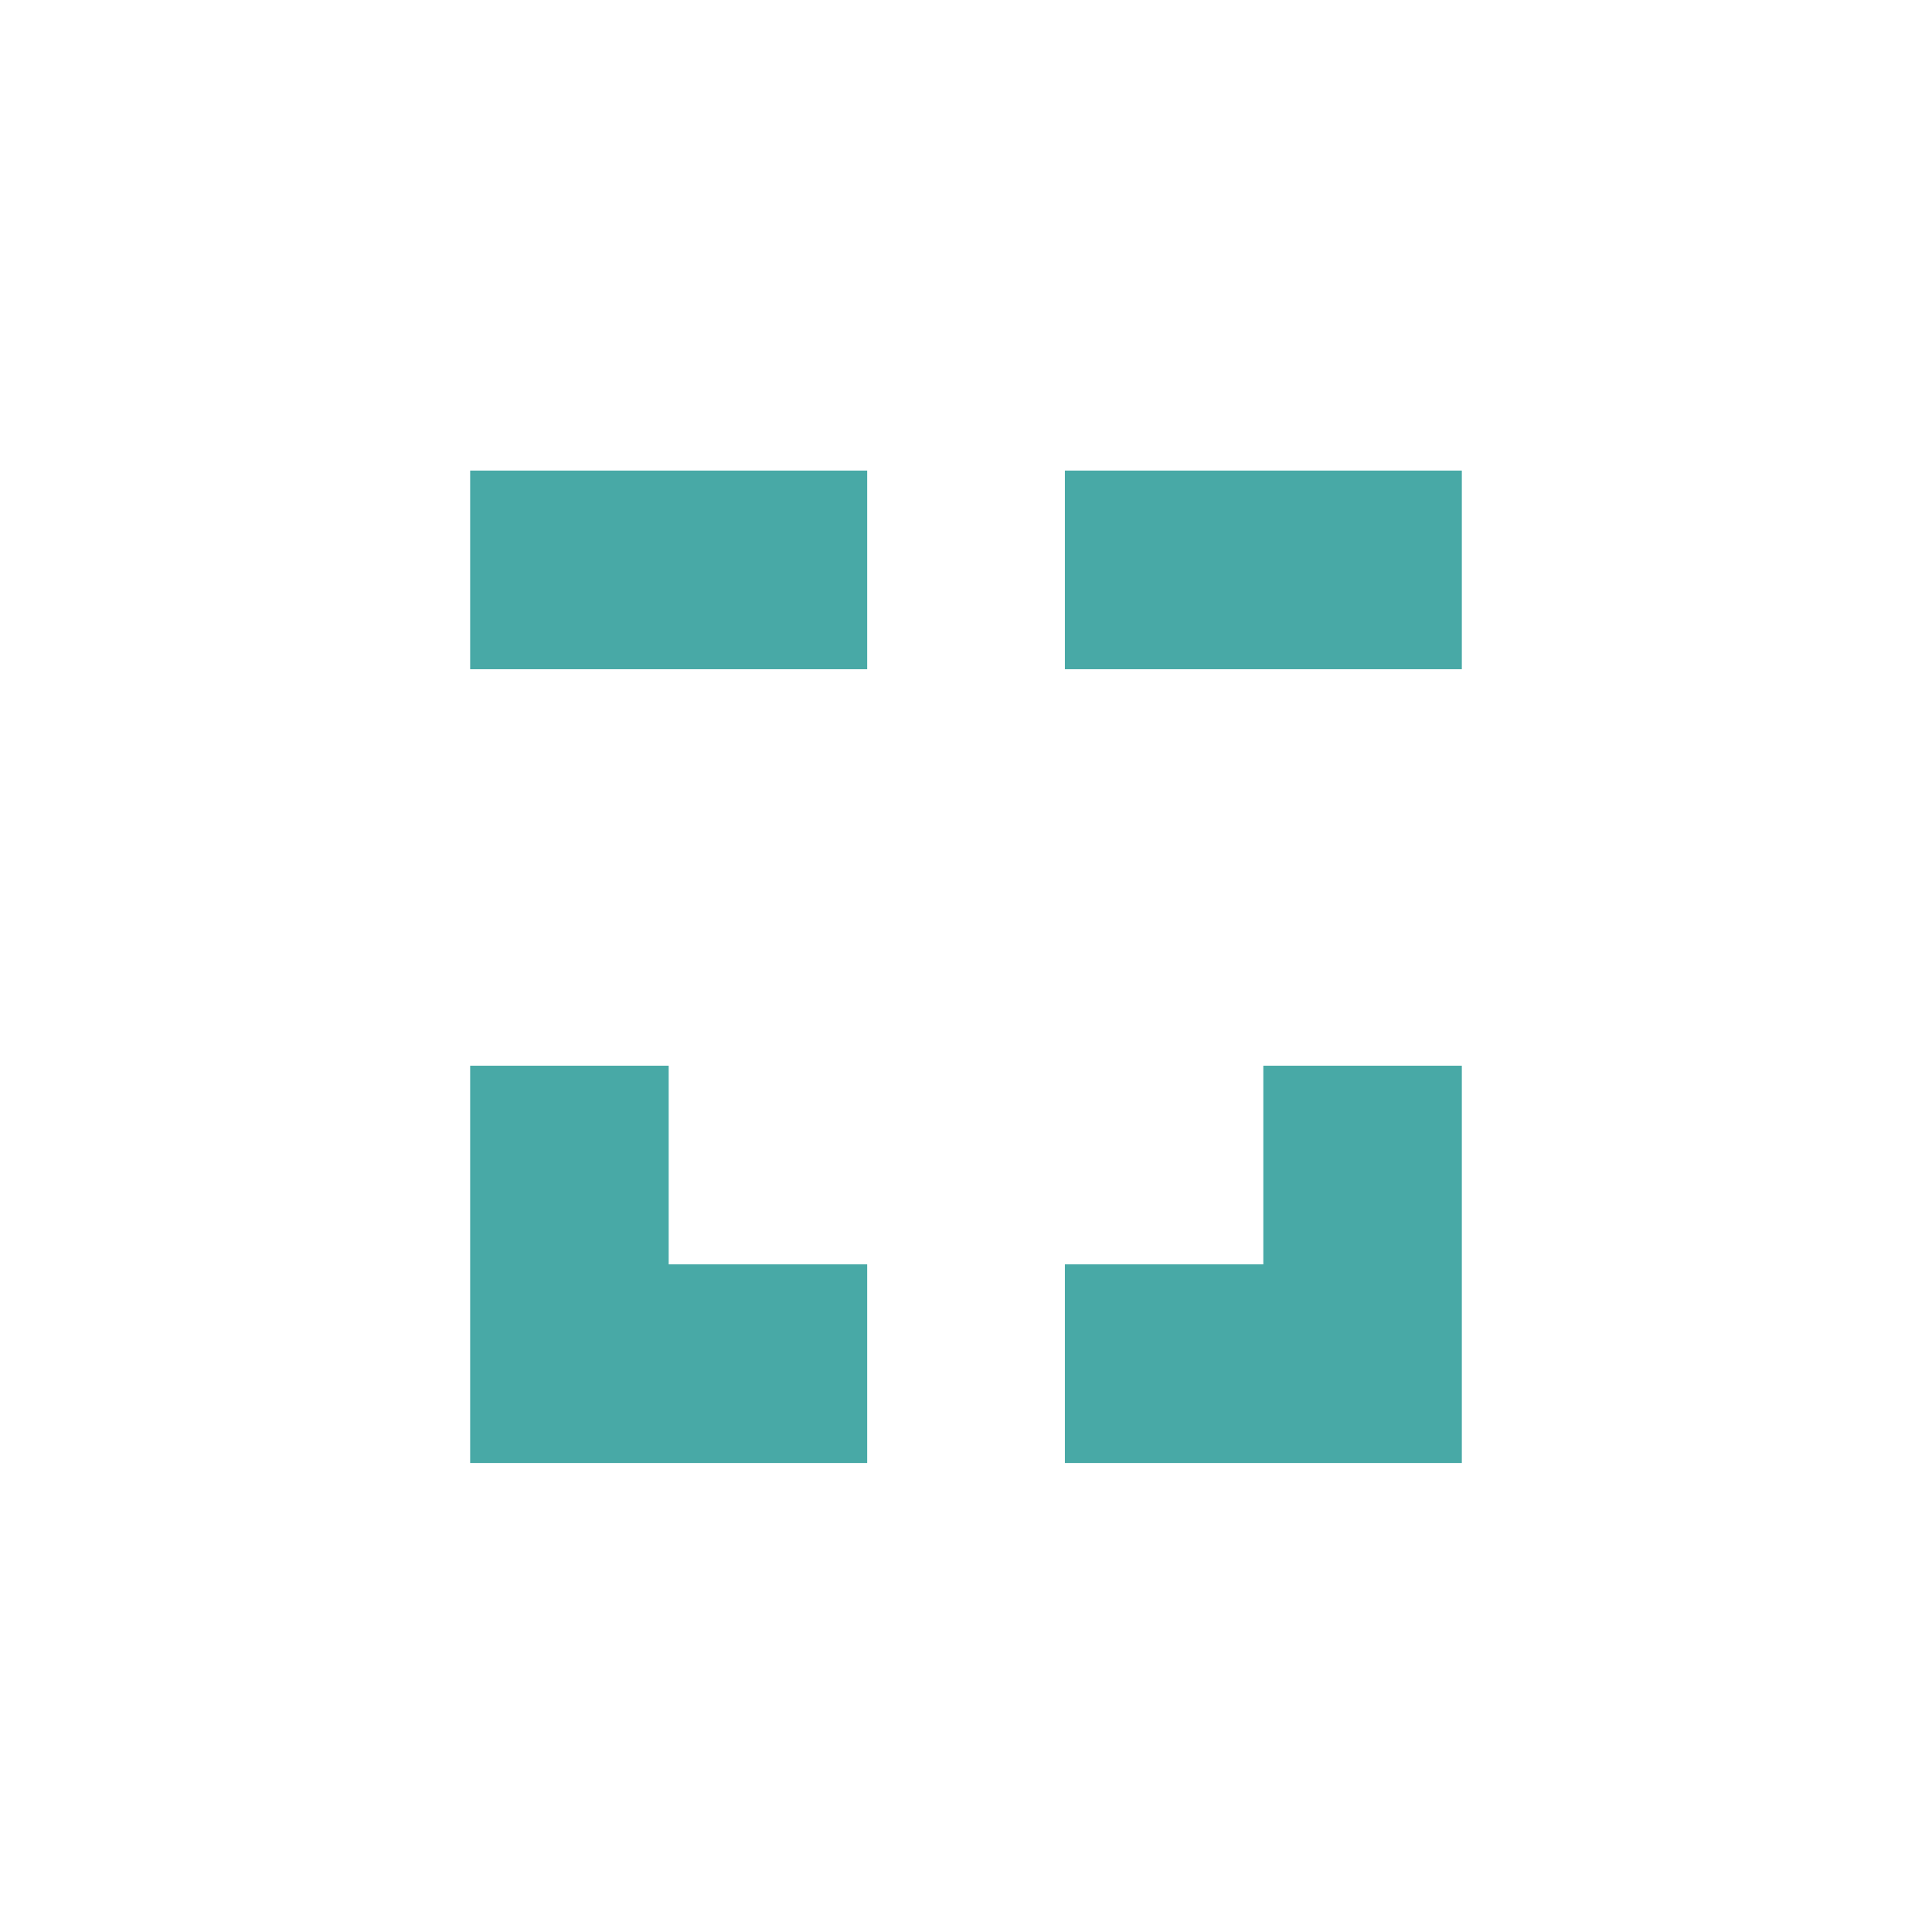 <svg xmlns="http://www.w3.org/2000/svg" width="28" height="28" fill="none" viewBox="0 0 28 28"><path fill="#48A9A6" fill-rule="evenodd" d="M6.814 9.699H12.568V6.82H6.814V9.699Z" clip-rule="evenodd"/><path fill="#48A9A6" fill-rule="evenodd" d="M15.433 9.699H21.186V6.82H15.433V9.699Z" clip-rule="evenodd"/><path fill="#48A9A6" fill-rule="evenodd" d="M21.186 15.445H18.309V18.324H15.433V21.203H21.186V15.445Z" clip-rule="evenodd"/><path fill="#48A9A6" fill-rule="evenodd" d="M12.568 21.203V18.324H9.691V15.445H6.814V21.203H12.568Z" clip-rule="evenodd"/></svg>